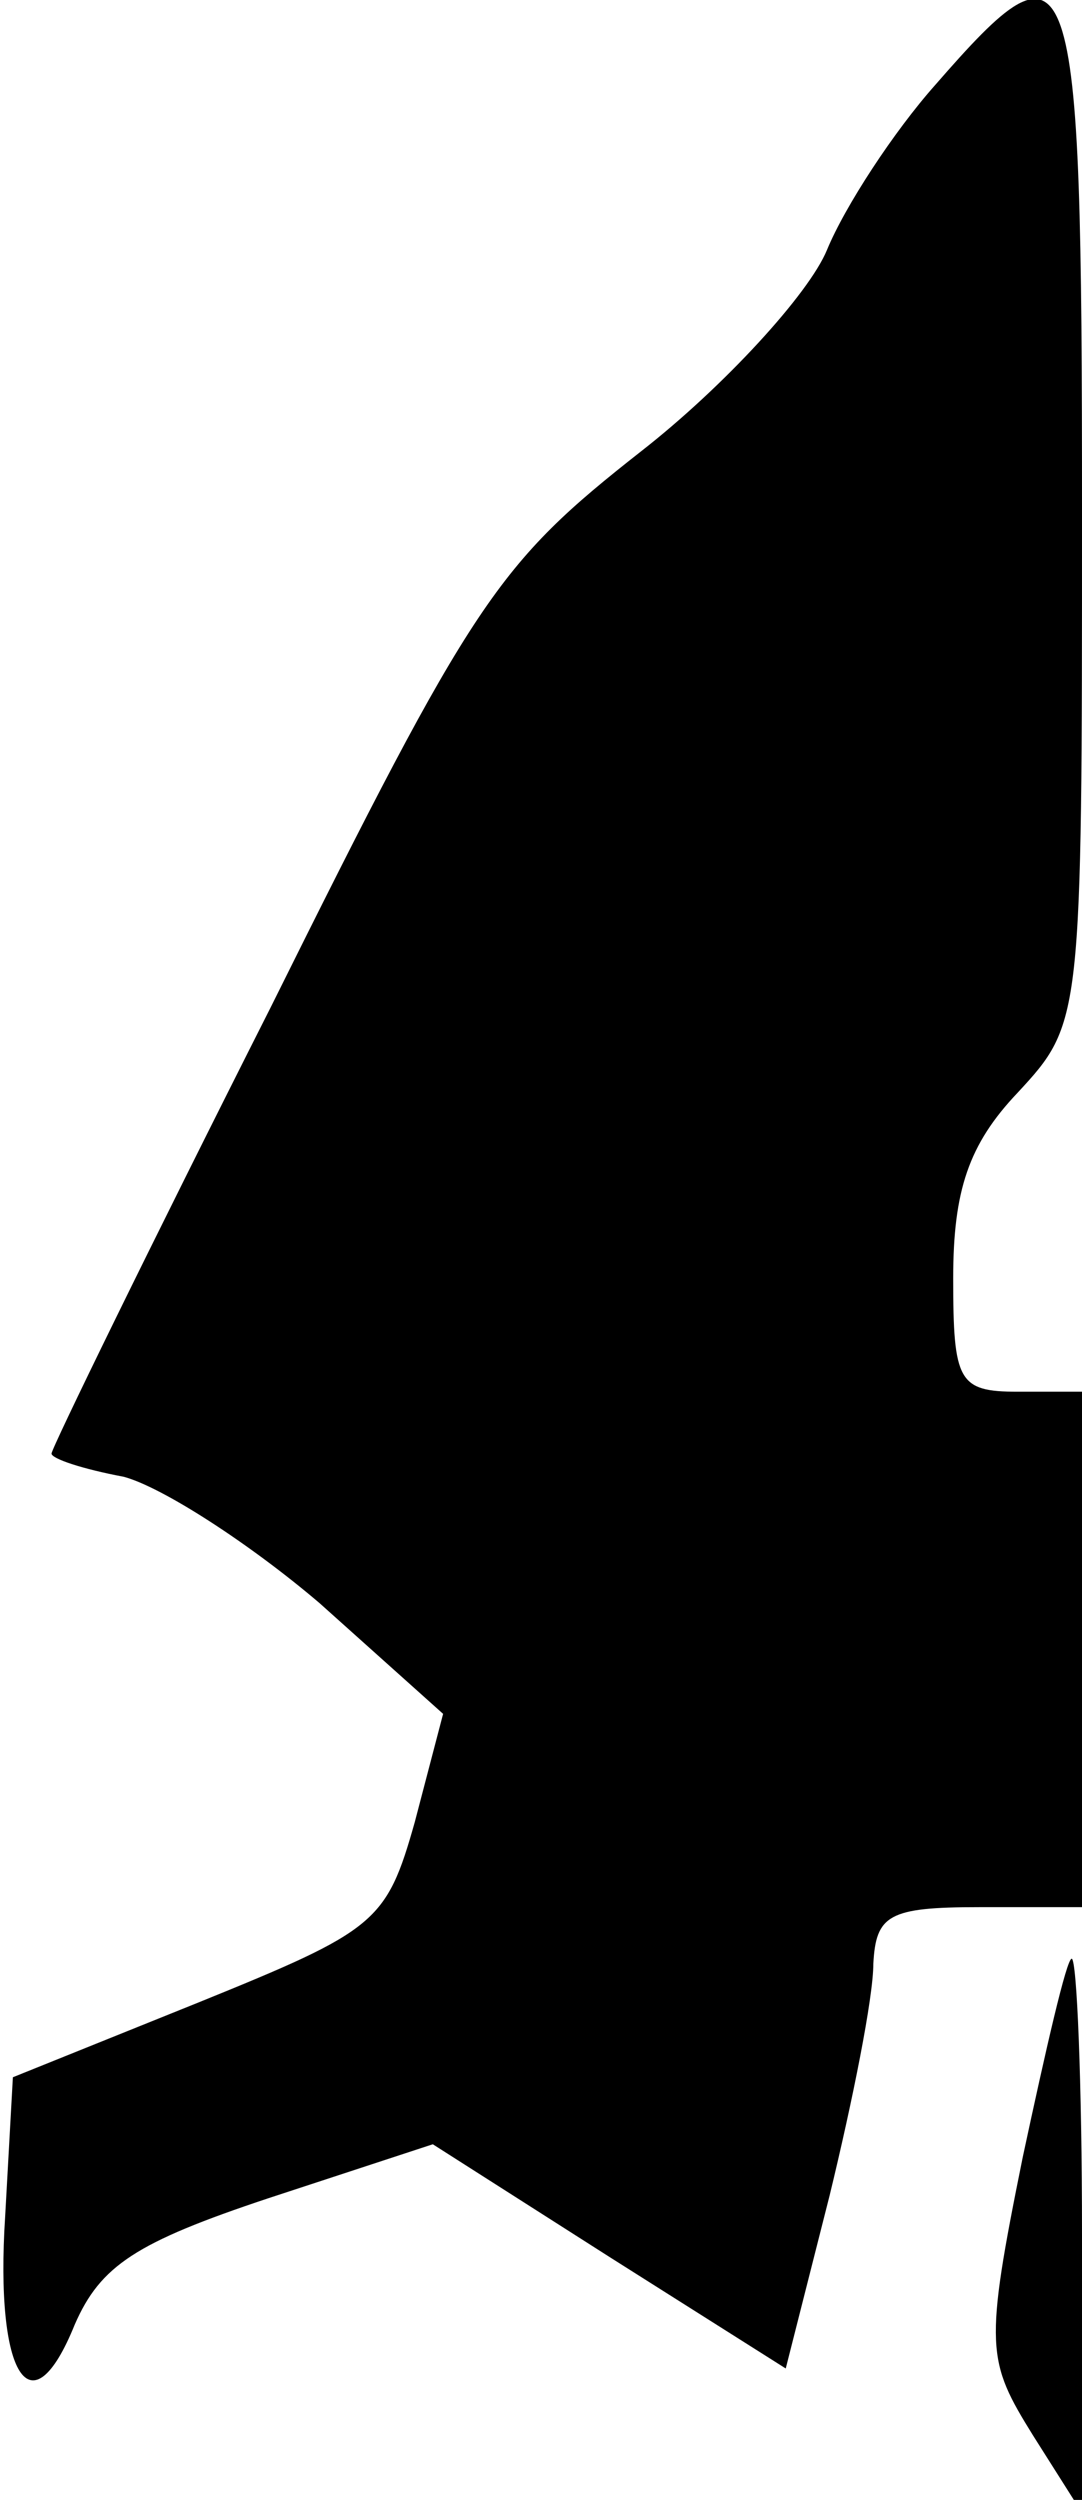 <?xml version="1.0" standalone="no"?>
<!DOCTYPE svg PUBLIC "-//W3C//DTD SVG 20010904//EN"
 "http://www.w3.org/TR/2001/REC-SVG-20010904/DTD/svg10.dtd">
<svg version="1.0" xmlns="http://www.w3.org/2000/svg"
 width="42pt" height="97pt" viewBox="0 0 42 97"
 preserveAspectRatio="xMidYMid meet">
<g transform="translate(0,97) scale(0.1,-0.1)"
fill="#000000" stroke="none">
<path fill="#000000" stroke="none" d="M363 937 c-16 -18 -35 -47 -42 -64 -7
-17 -40 -53 -72 -78 -56 -44 -65 -57 -144 -216 -47 -93 -85 -171 -85 -173 0
-2 12 -6 28 -9 15 -4 49 -26 76 -49 l48 -43 -11 -42 c-11 -39 -15 -42 -84 -70
l-72 -29 -3 -54 c-4 -62 10 -84 27 -42 10 23 24 32 75 49 l64 21 69 -44 68
-43 17 67 c9 37 17 77 17 90 1 19 6 22 41 22 l40 0 0 100 0 100 -25 0 c-23 0
-25 4 -25 44 0 34 6 52 25 72 25 27 25 28 25 225 0 220 -3 228 -57 166z"/>
<path fill="#000000" stroke="none" d="M397 133 c-15 -74 -14 -79 4 -108 l19
-30 0 108 c0 59 -2 107 -4 107 -2 0 -10 -35 -19 -77z"/>
</g>
</svg>
